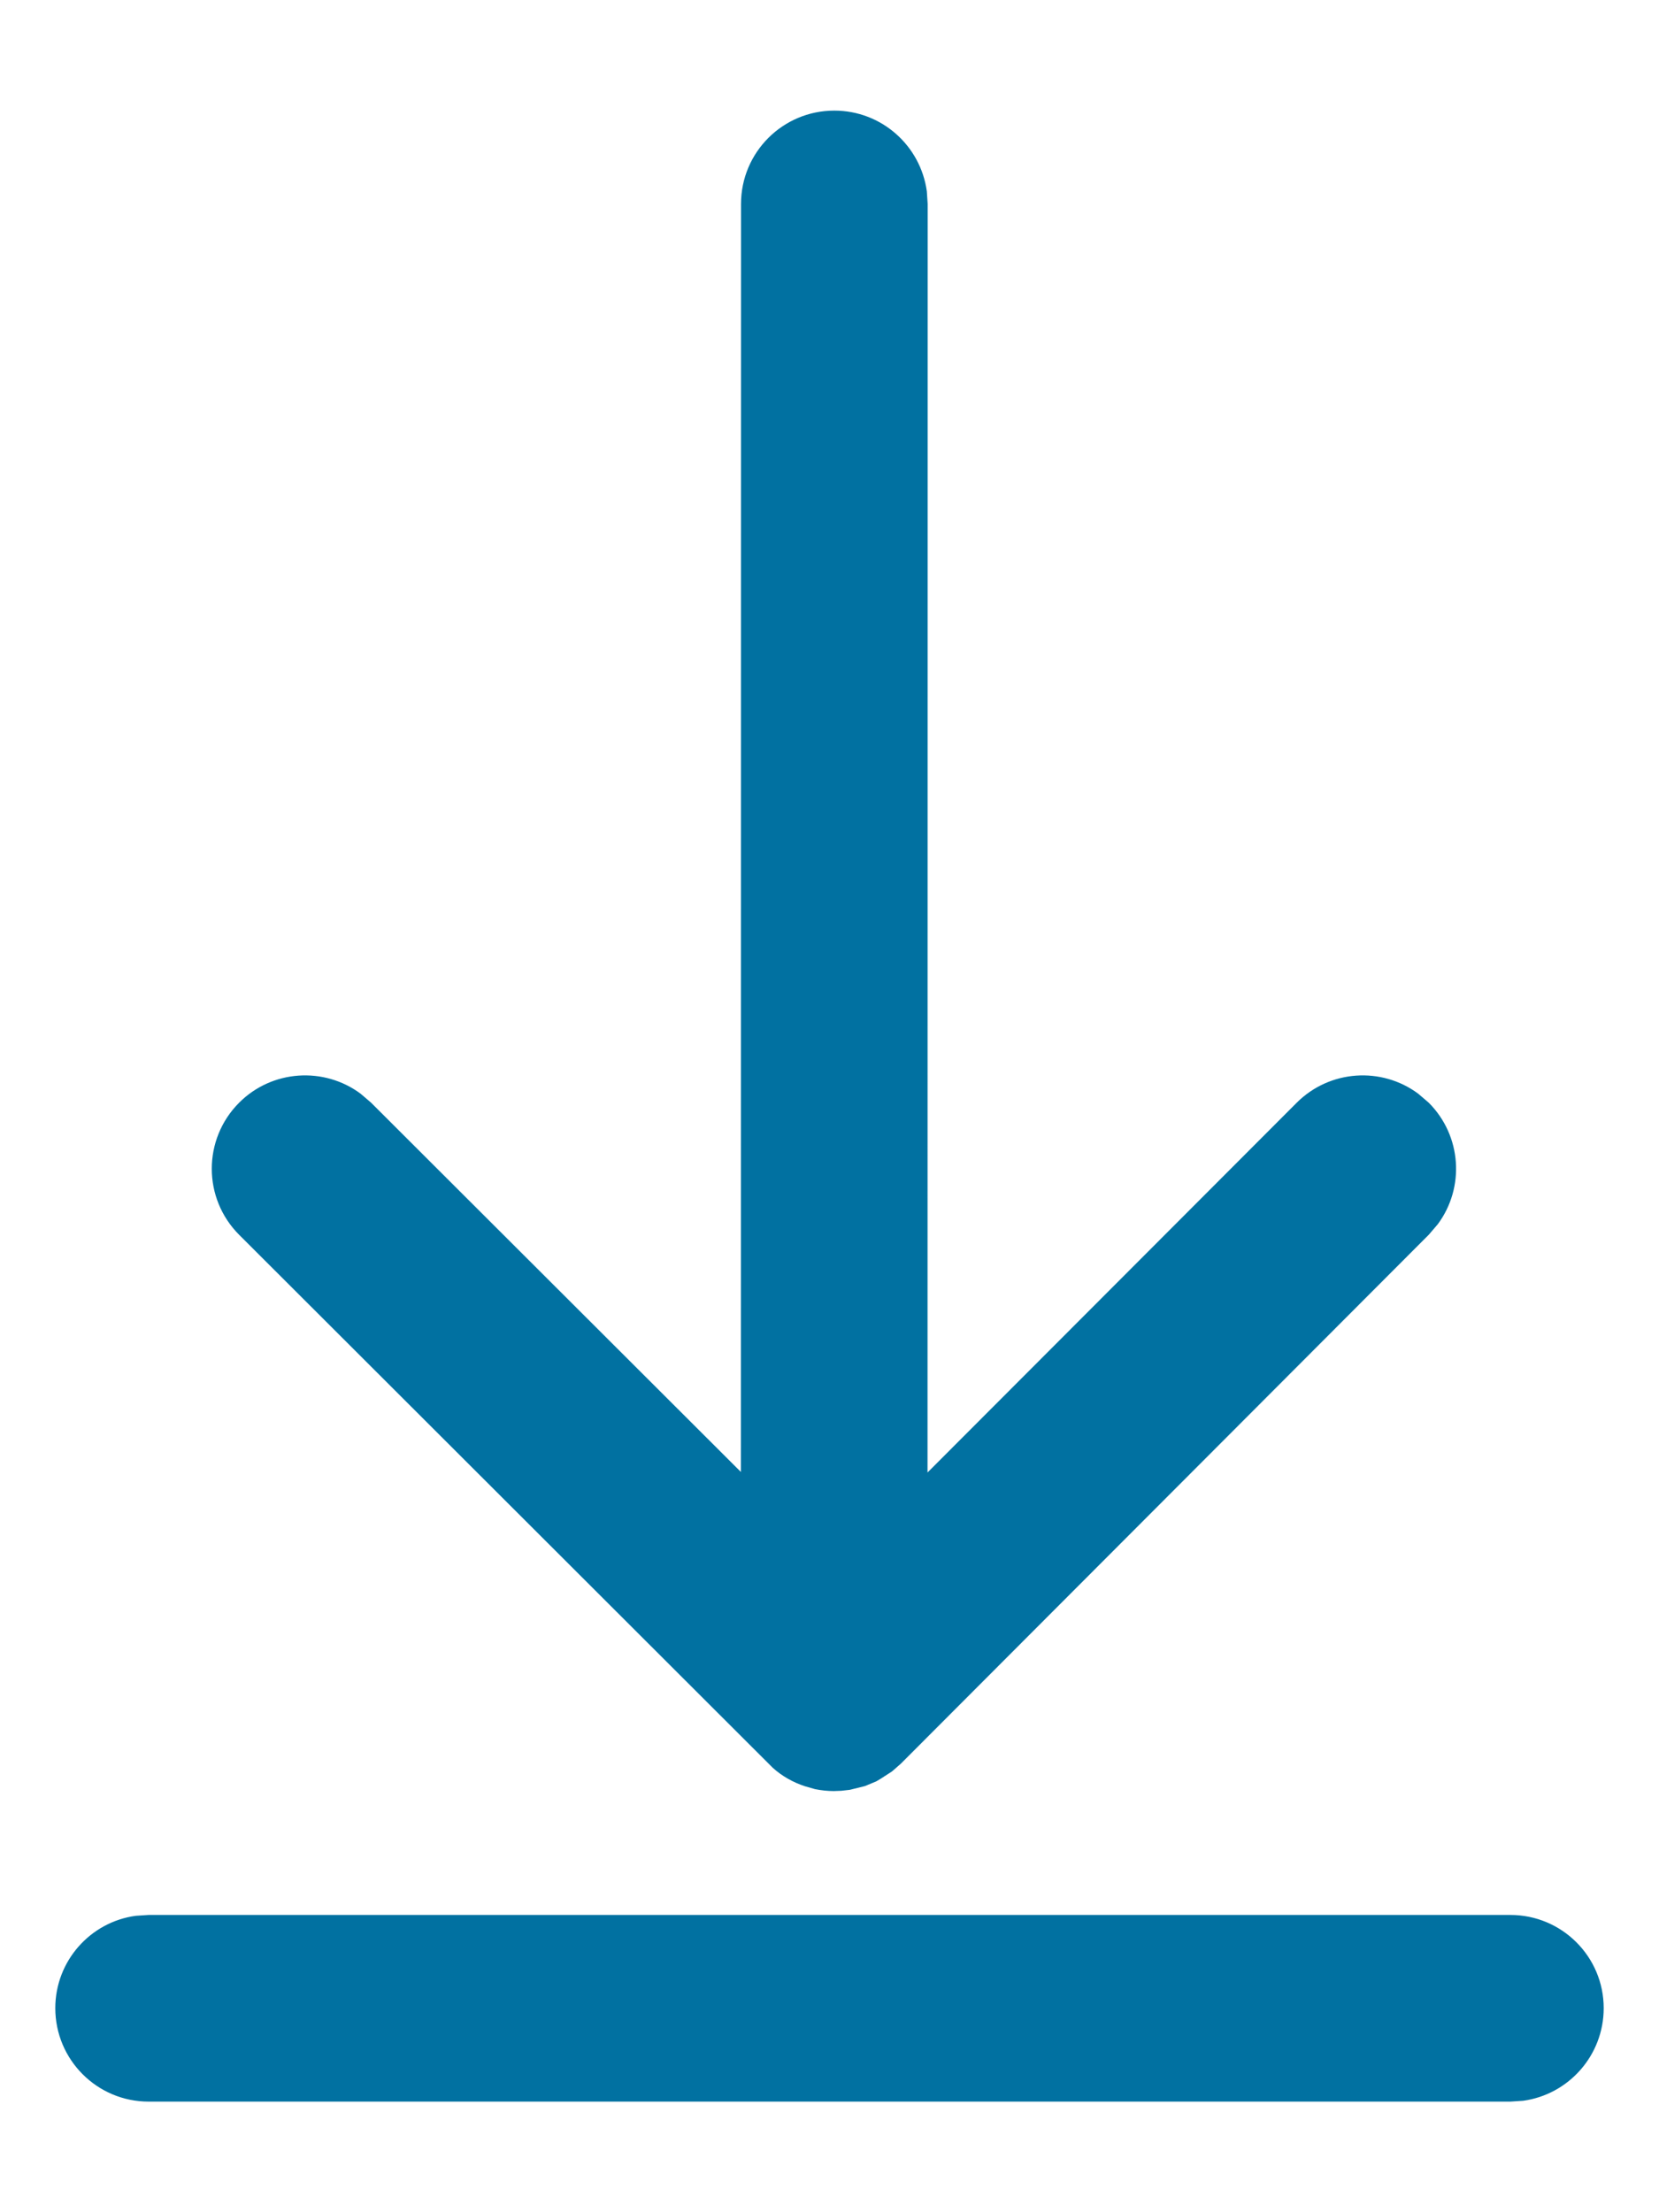 <svg width="12" height="16" viewBox="0 0 12 16" fill="none" xmlns="http://www.w3.org/2000/svg">
<path d="M10.925 13.85C11.298 13.85 11.6 14.152 11.6 14.524C11.6 14.866 11.346 15.149 11.017 15.194L10.925 15.2H1.075C0.702 15.2 0.4 14.897 0.4 14.524C0.4 14.183 0.654 13.9 0.983 13.856L1.075 13.85H10.925ZM6.035 0.8C6.377 0.8 6.659 1.054 6.704 1.384L6.71 1.475L6.709 10.65L9.379 7.976C9.619 7.736 9.994 7.714 10.258 7.91L10.334 7.975C10.574 8.215 10.596 8.59 10.4 8.854L10.335 8.93L6.516 12.756L6.452 12.812L6.37 12.865L6.338 12.884L6.256 12.918L6.147 12.945L6.085 12.952L6.031 12.954C5.986 12.954 5.94 12.949 5.895 12.94L5.822 12.919C5.736 12.891 5.657 12.846 5.591 12.787L1.73 8.931C1.466 8.667 1.466 8.24 1.729 7.976C1.968 7.736 2.344 7.714 2.608 7.91L2.684 7.975L5.359 10.646L5.36 1.475C5.36 1.102 5.662 0.8 6.035 0.8Z" fill="#0171A1"/>
</svg>

